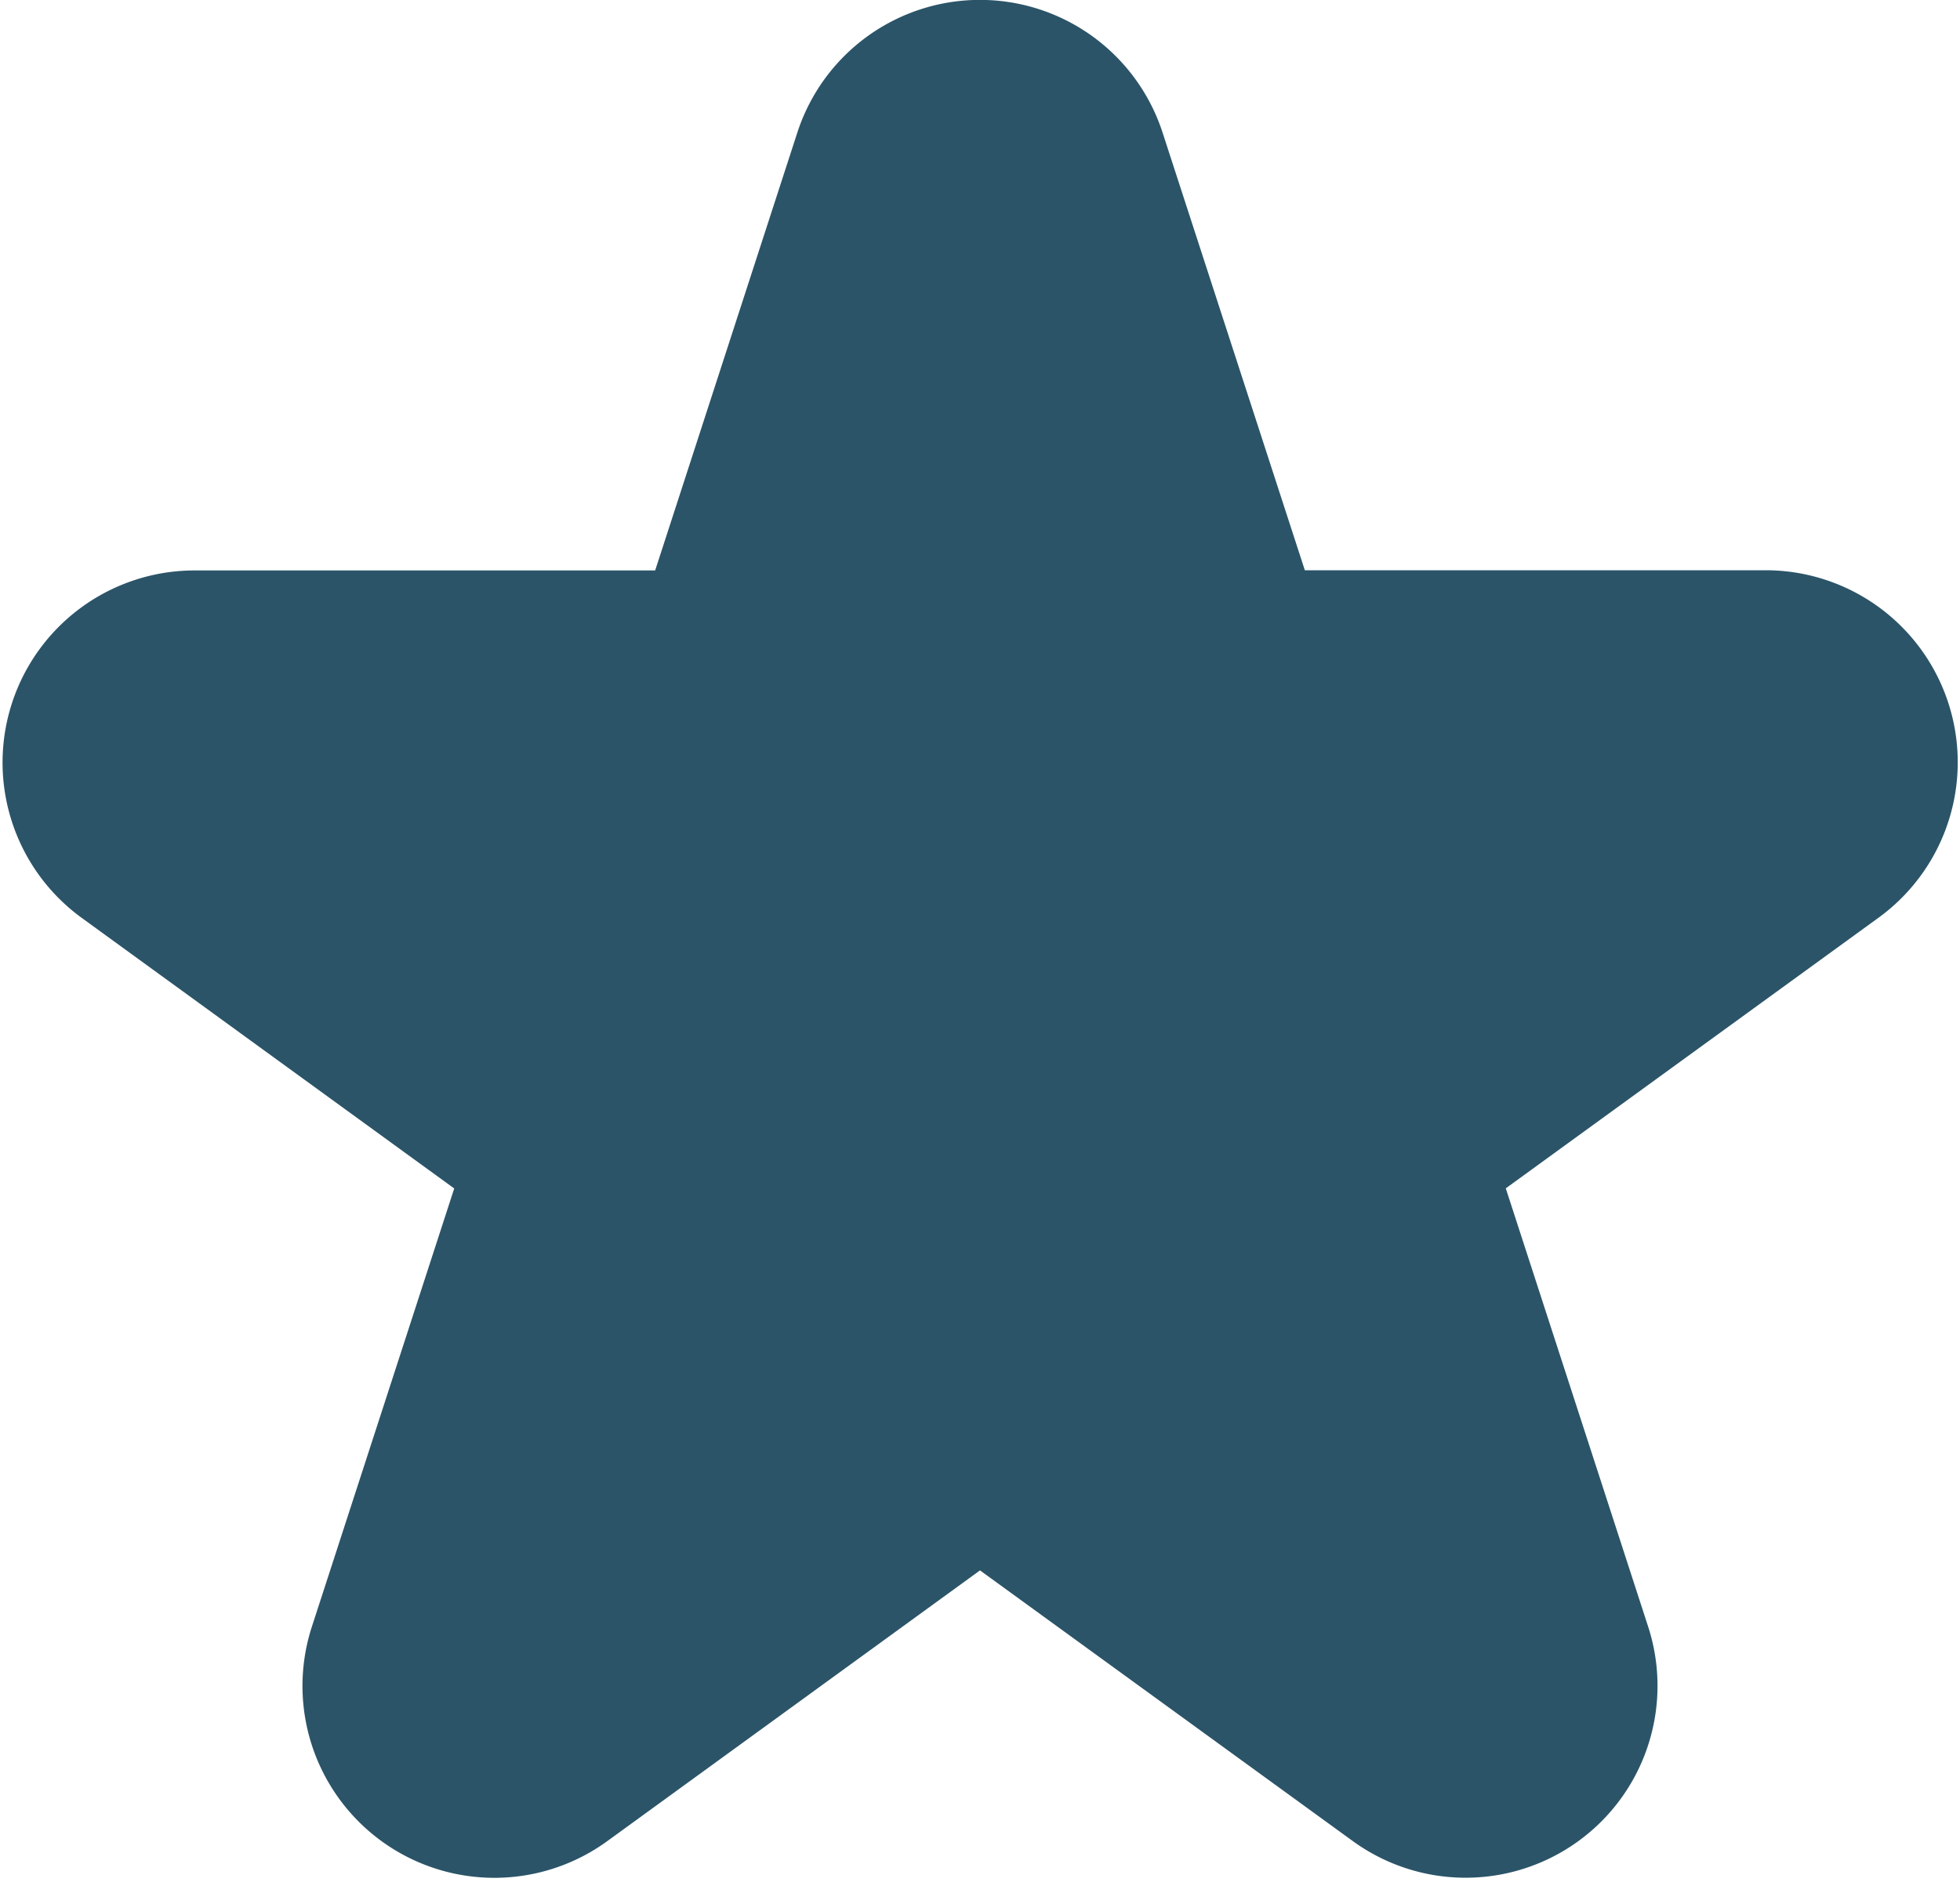 <svg xmlns="http://www.w3.org/2000/svg" width="20.048" height="19.254" viewBox="0 0 20.048 19.254">
  <path id="theme-star" d="M10.746,2.9a.964.964,0,0,1,1.833,0l1.464,4.505a.964.964,0,0,0,.916.665H19.7a.965.965,0,0,1,.567,1.745L16.432,12.6a.964.964,0,0,0-.35,1.078l1.463,4.505a.963.963,0,0,1-1.483,1.078L12.23,16.478a.964.964,0,0,0-1.134,0L7.264,19.262a.963.963,0,0,1-1.483-1.078l1.463-4.505a.964.964,0,0,0-.35-1.078L3.062,9.817a.965.965,0,0,1,.567-1.745H8.366a.964.964,0,0,0,.917-.665L10.746,2.9Z" transform="translate(-1.639 -1.236)" fill="#2b5468" stroke="#2b5468" stroke-linecap="round" stroke-linejoin="round" stroke-width="2"/>
</svg>
